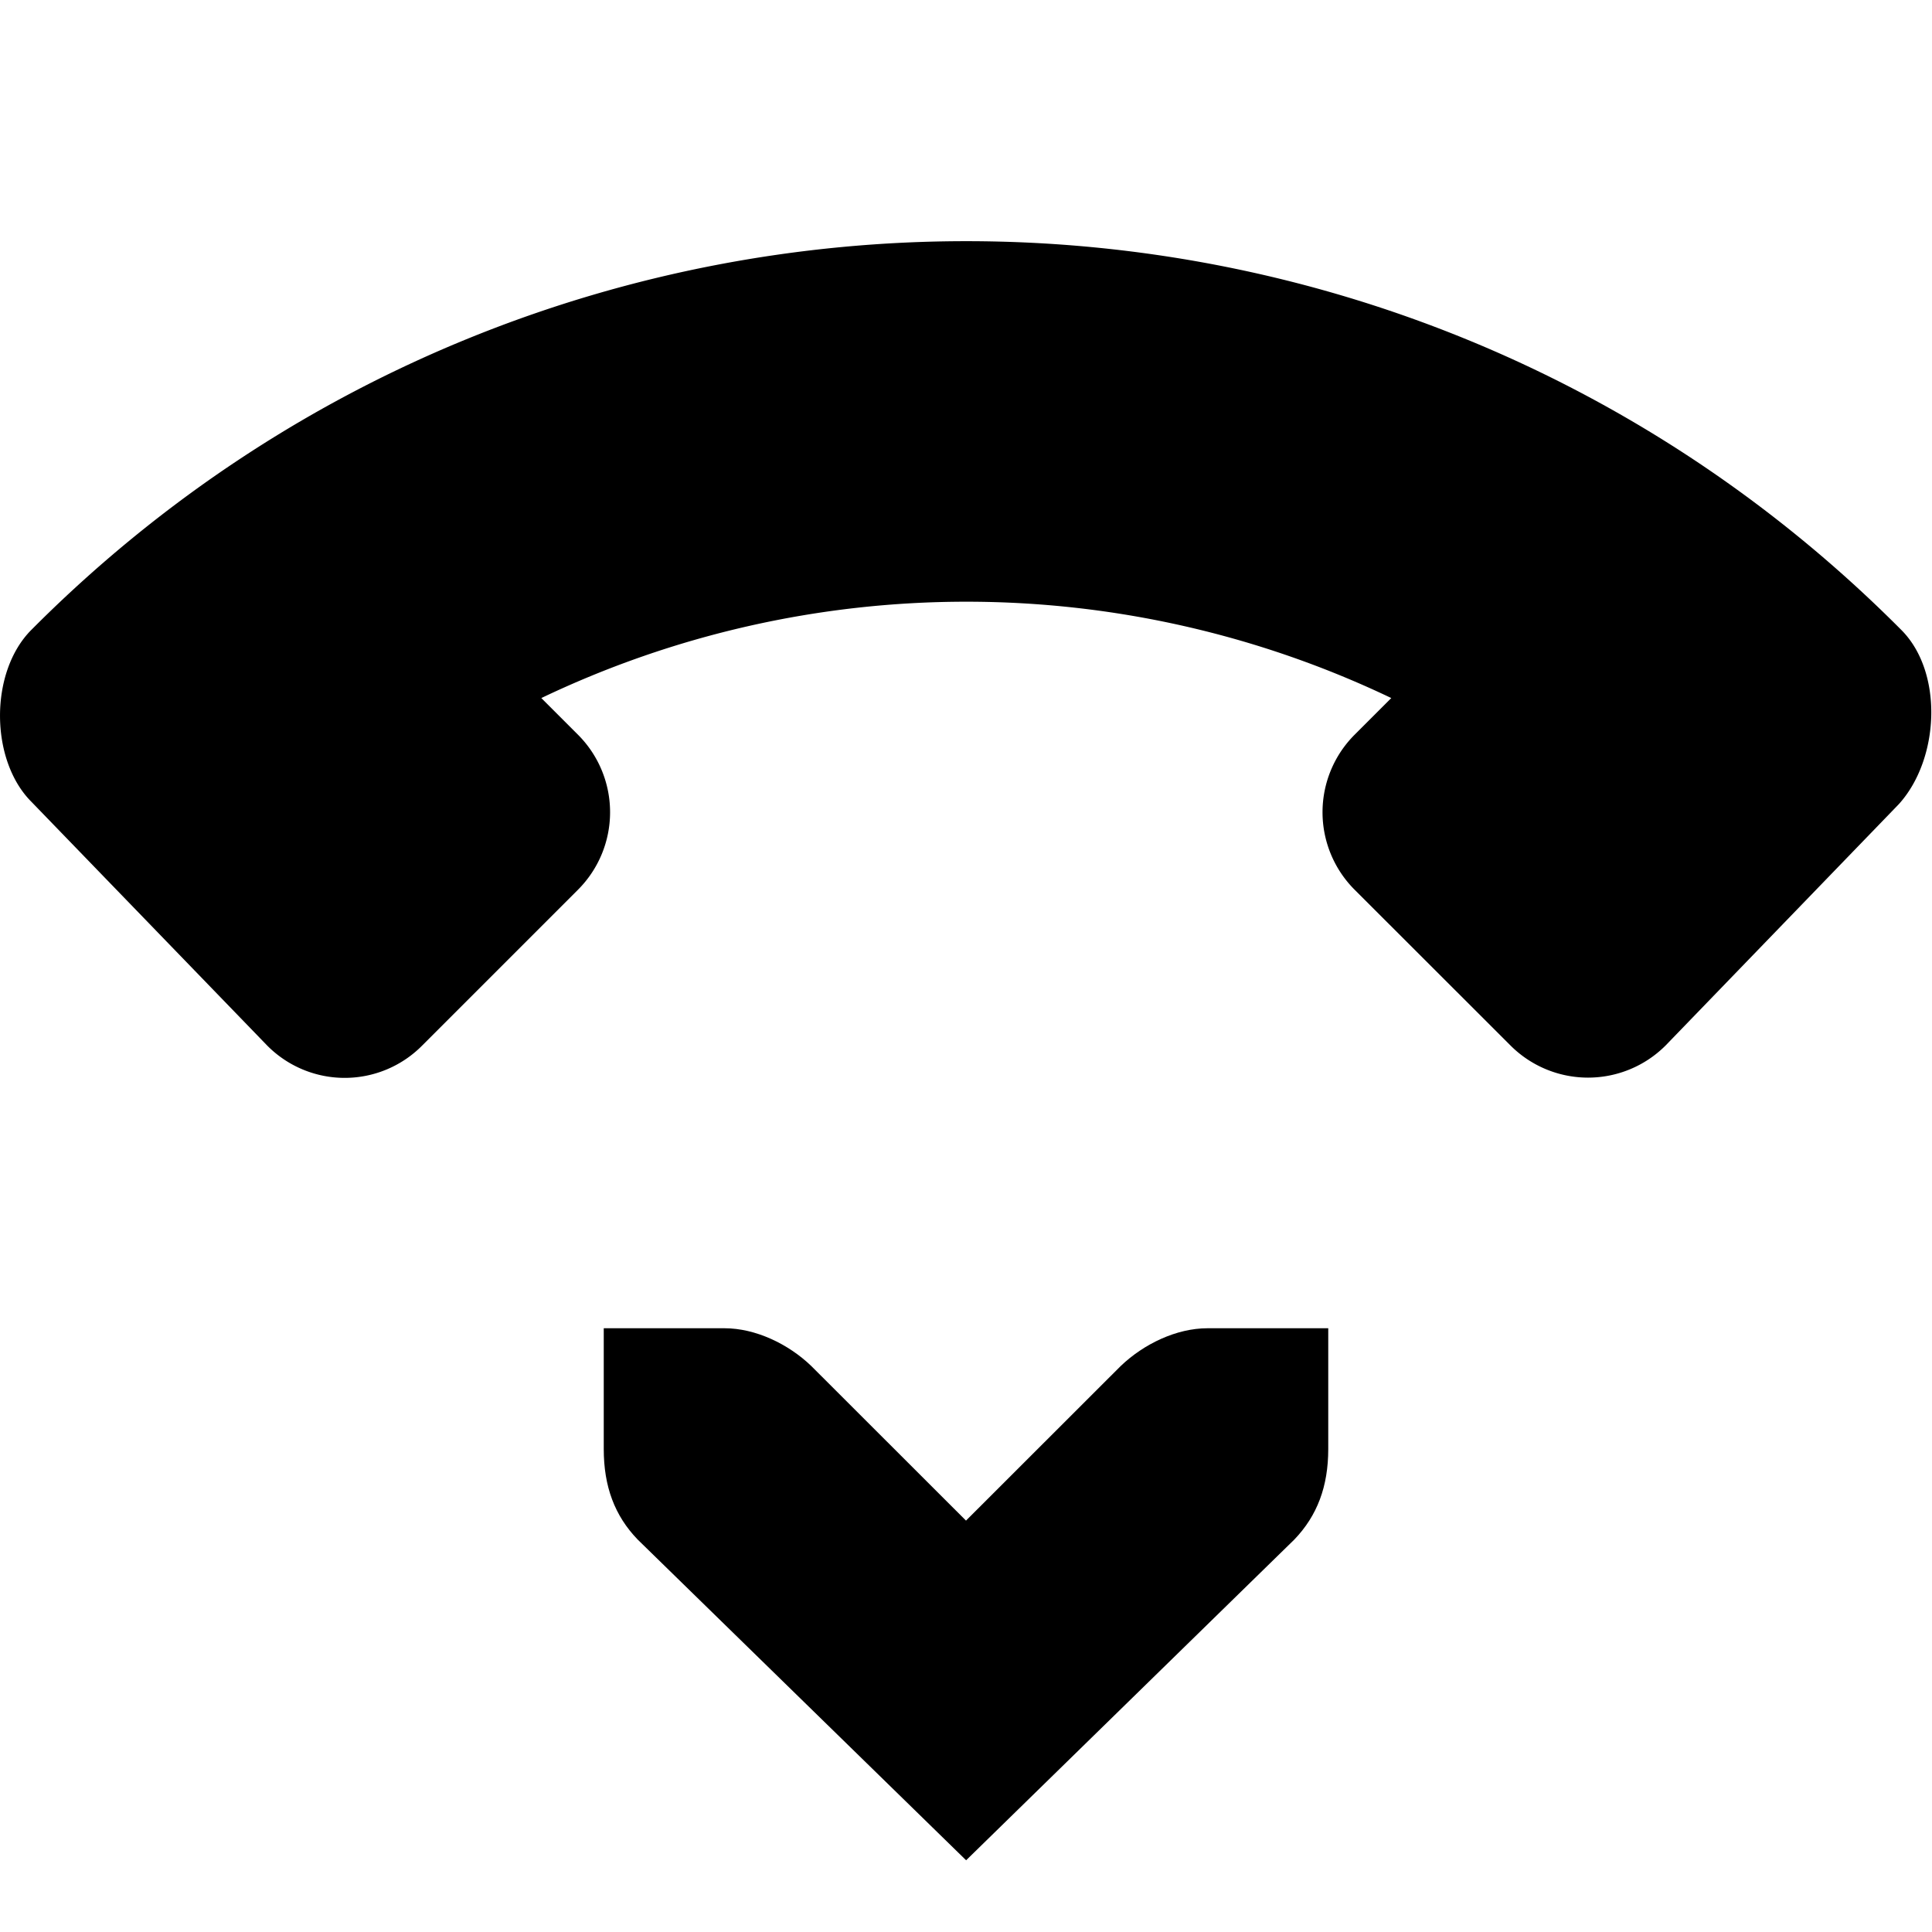 <?xml version="1.0"?>
<svg xmlns="http://www.w3.org/2000/svg" width="17.067" height="17.067" viewBox="0 0 16 16" version="1">
    <title>
        Gnome Symbolic Icon Theme
    </title>
    <g>
        <path d="M11 11h-1c-.257 0-.528.13-.719.313L8 12.593l-1.281-1.28C6.529 11.13 6.257 11 6 11H5v1c0 .31.09.552.281.75l2.72 2.656 2.718-2.656c.19-.198.281-.44.281-.75v-1z"/>
        <path d="M.26 6.64c-.344-.344-.349-1.075 0-1.424l.04-.04C4.567.931 11.467.938 15.725 5.196l.02.02c.351.35.319 1.07-.02 1.444l-1.93 1.997a.908.908 0 0 1-1.287 0L11.22 7.37a.908.908 0 0 1 0-1.287l.302-.302a8.161 8.161 0 0 0-7.039 0l.302.302a.908.908 0 0 1 0 1.287L3.498 8.657a.903.903 0 0 1-1.287 0z"/>
    </g>
</svg>
